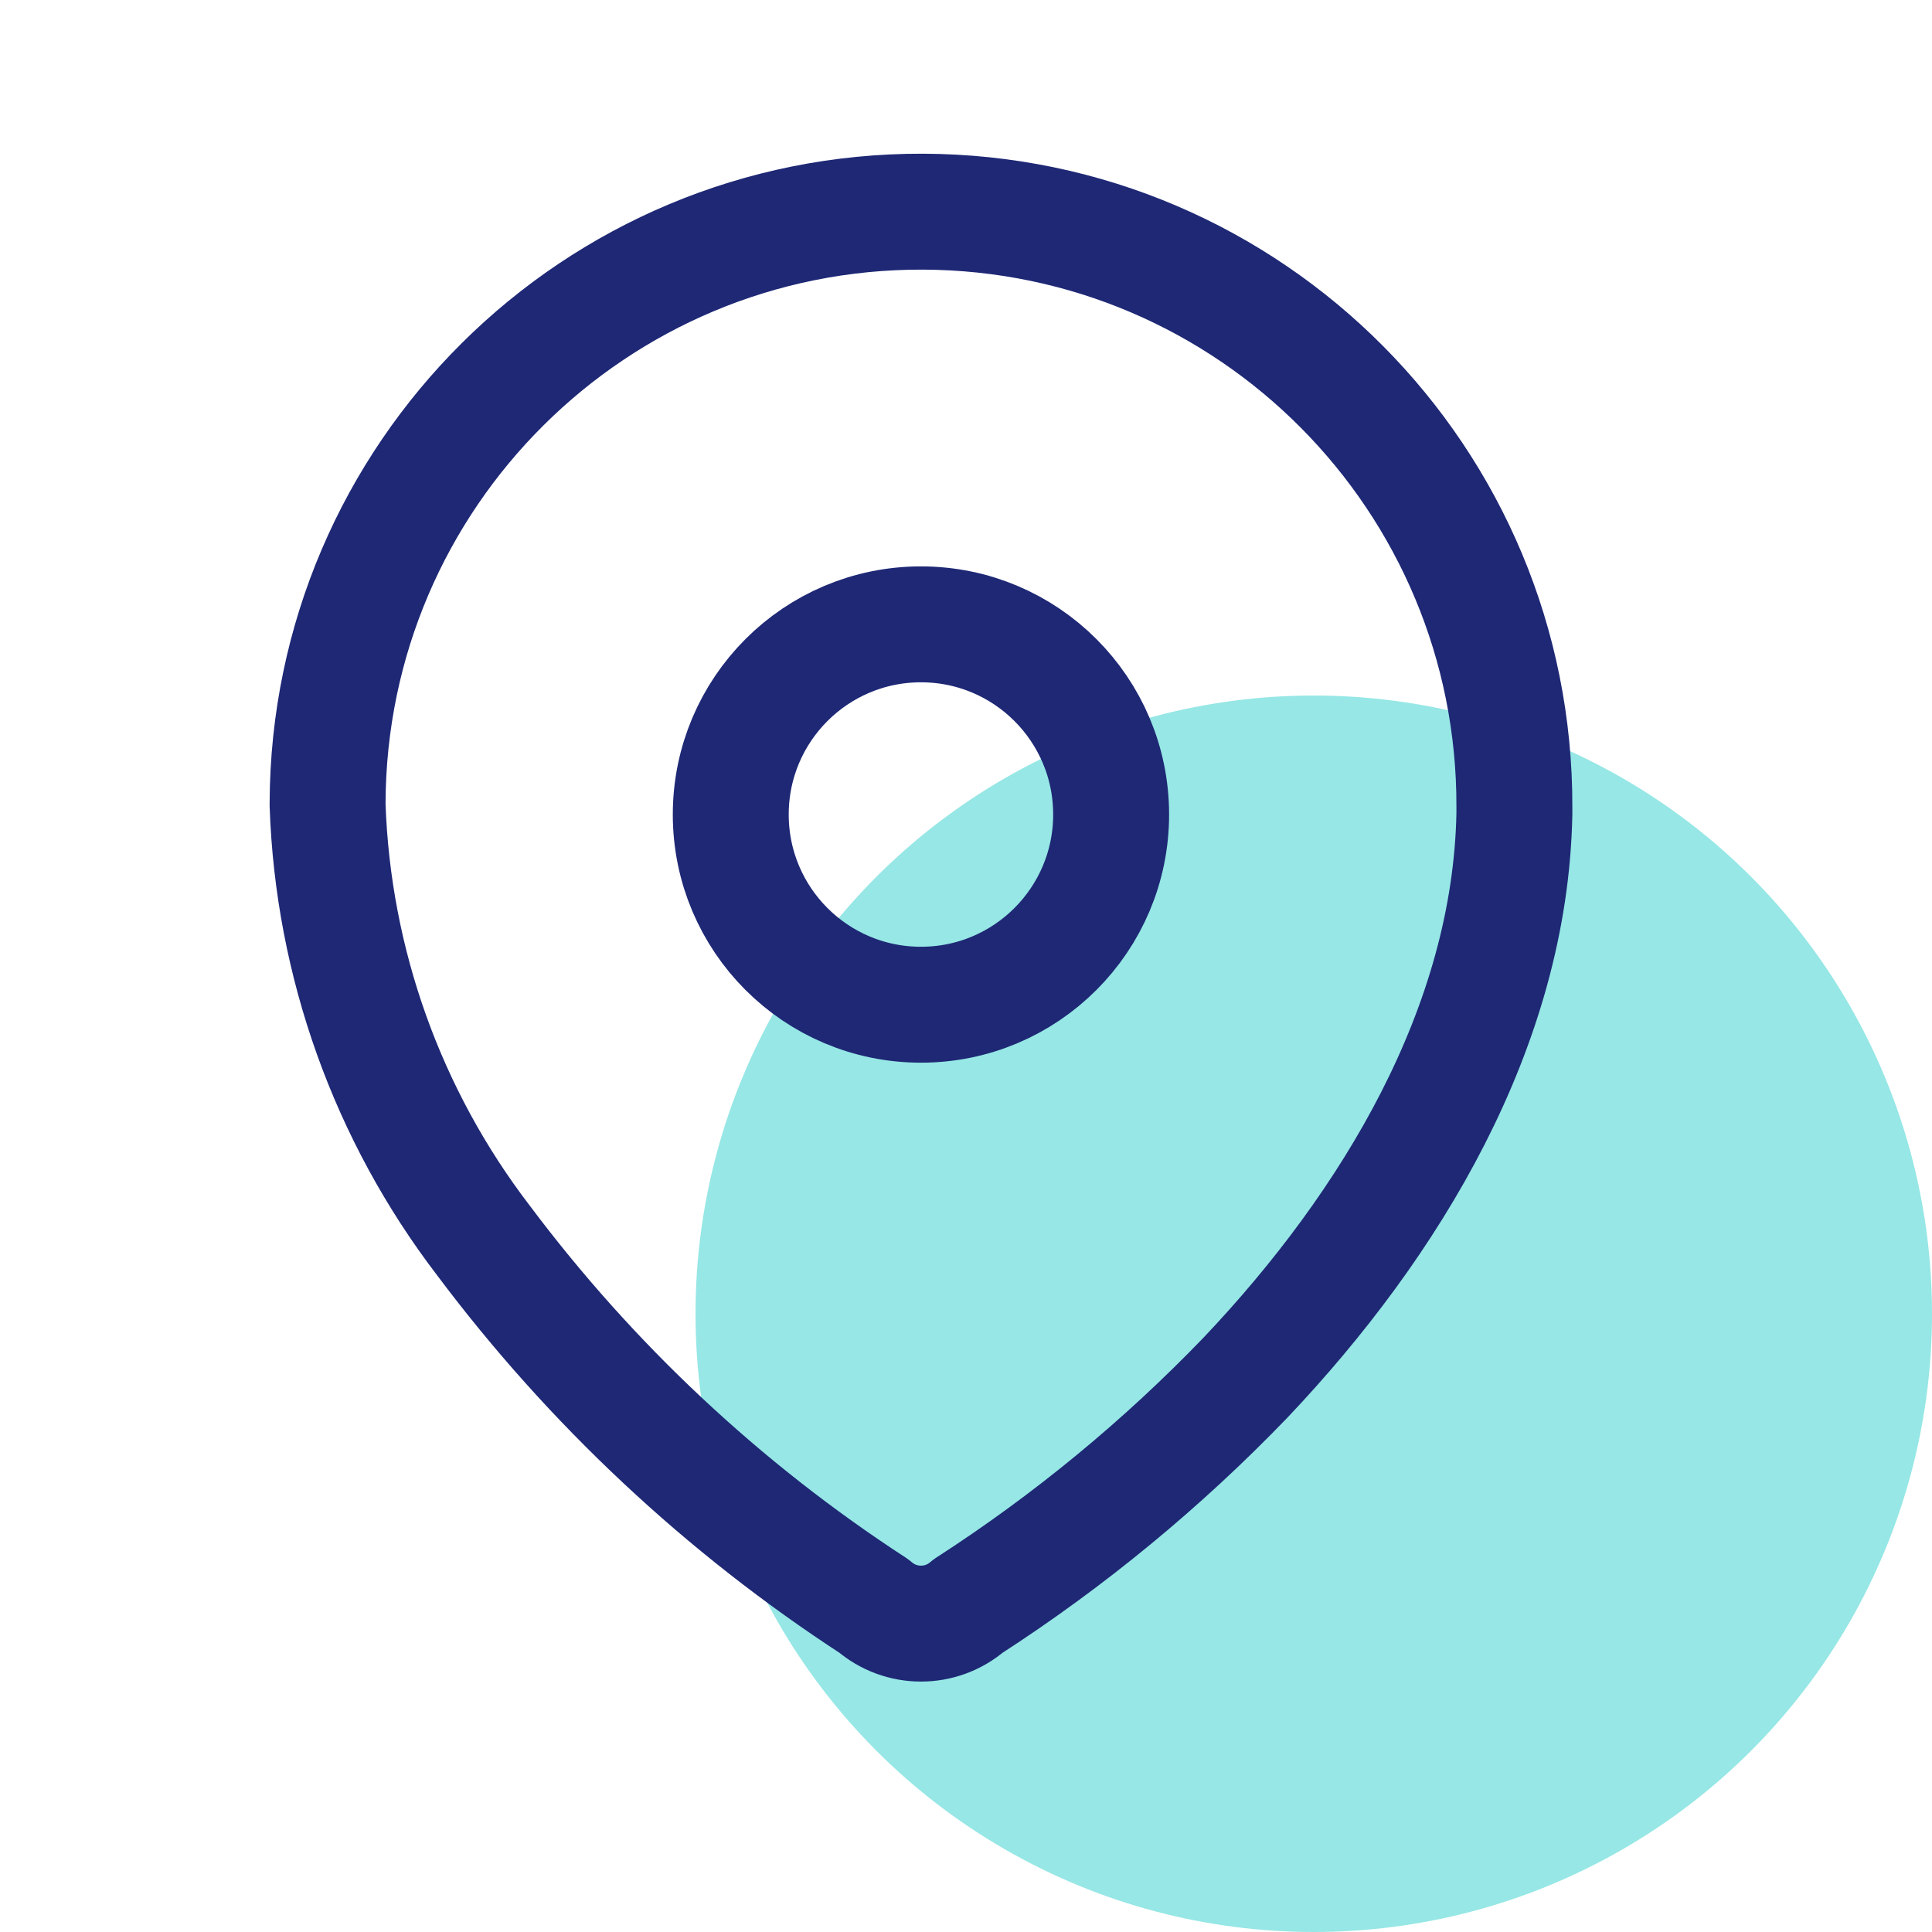 <svg width="25" height="25" viewBox="0 0 25 25" fill="none" xmlns="http://www.w3.org/2000/svg">
<circle cx="17" cy="17" r="8" fill="#96E7E5"/>
<path fill-rule="evenodd" clip-rule="evenodd" d="M4.239 10.392C4.253 6.151 7.703 2.725 11.943 2.739C16.184 2.754 19.61 6.203 19.596 10.444V10.531C19.543 13.287 18.004 15.835 16.117 17.826C15.038 18.947 13.833 19.939 12.526 20.783C12.177 21.085 11.658 21.085 11.309 20.783C9.36 19.515 7.65 17.913 6.256 16.052C5.014 14.43 4.309 12.46 4.239 10.418L4.239 10.392Z" stroke="#1E2875" stroke-width="1.5" stroke-linecap="round" stroke-linejoin="round"/>
<circle cx="11.917" cy="10.54" r="2.461" stroke="#1E2875" stroke-width="1.5" stroke-linecap="round" stroke-linejoin="round"/>
</svg>
